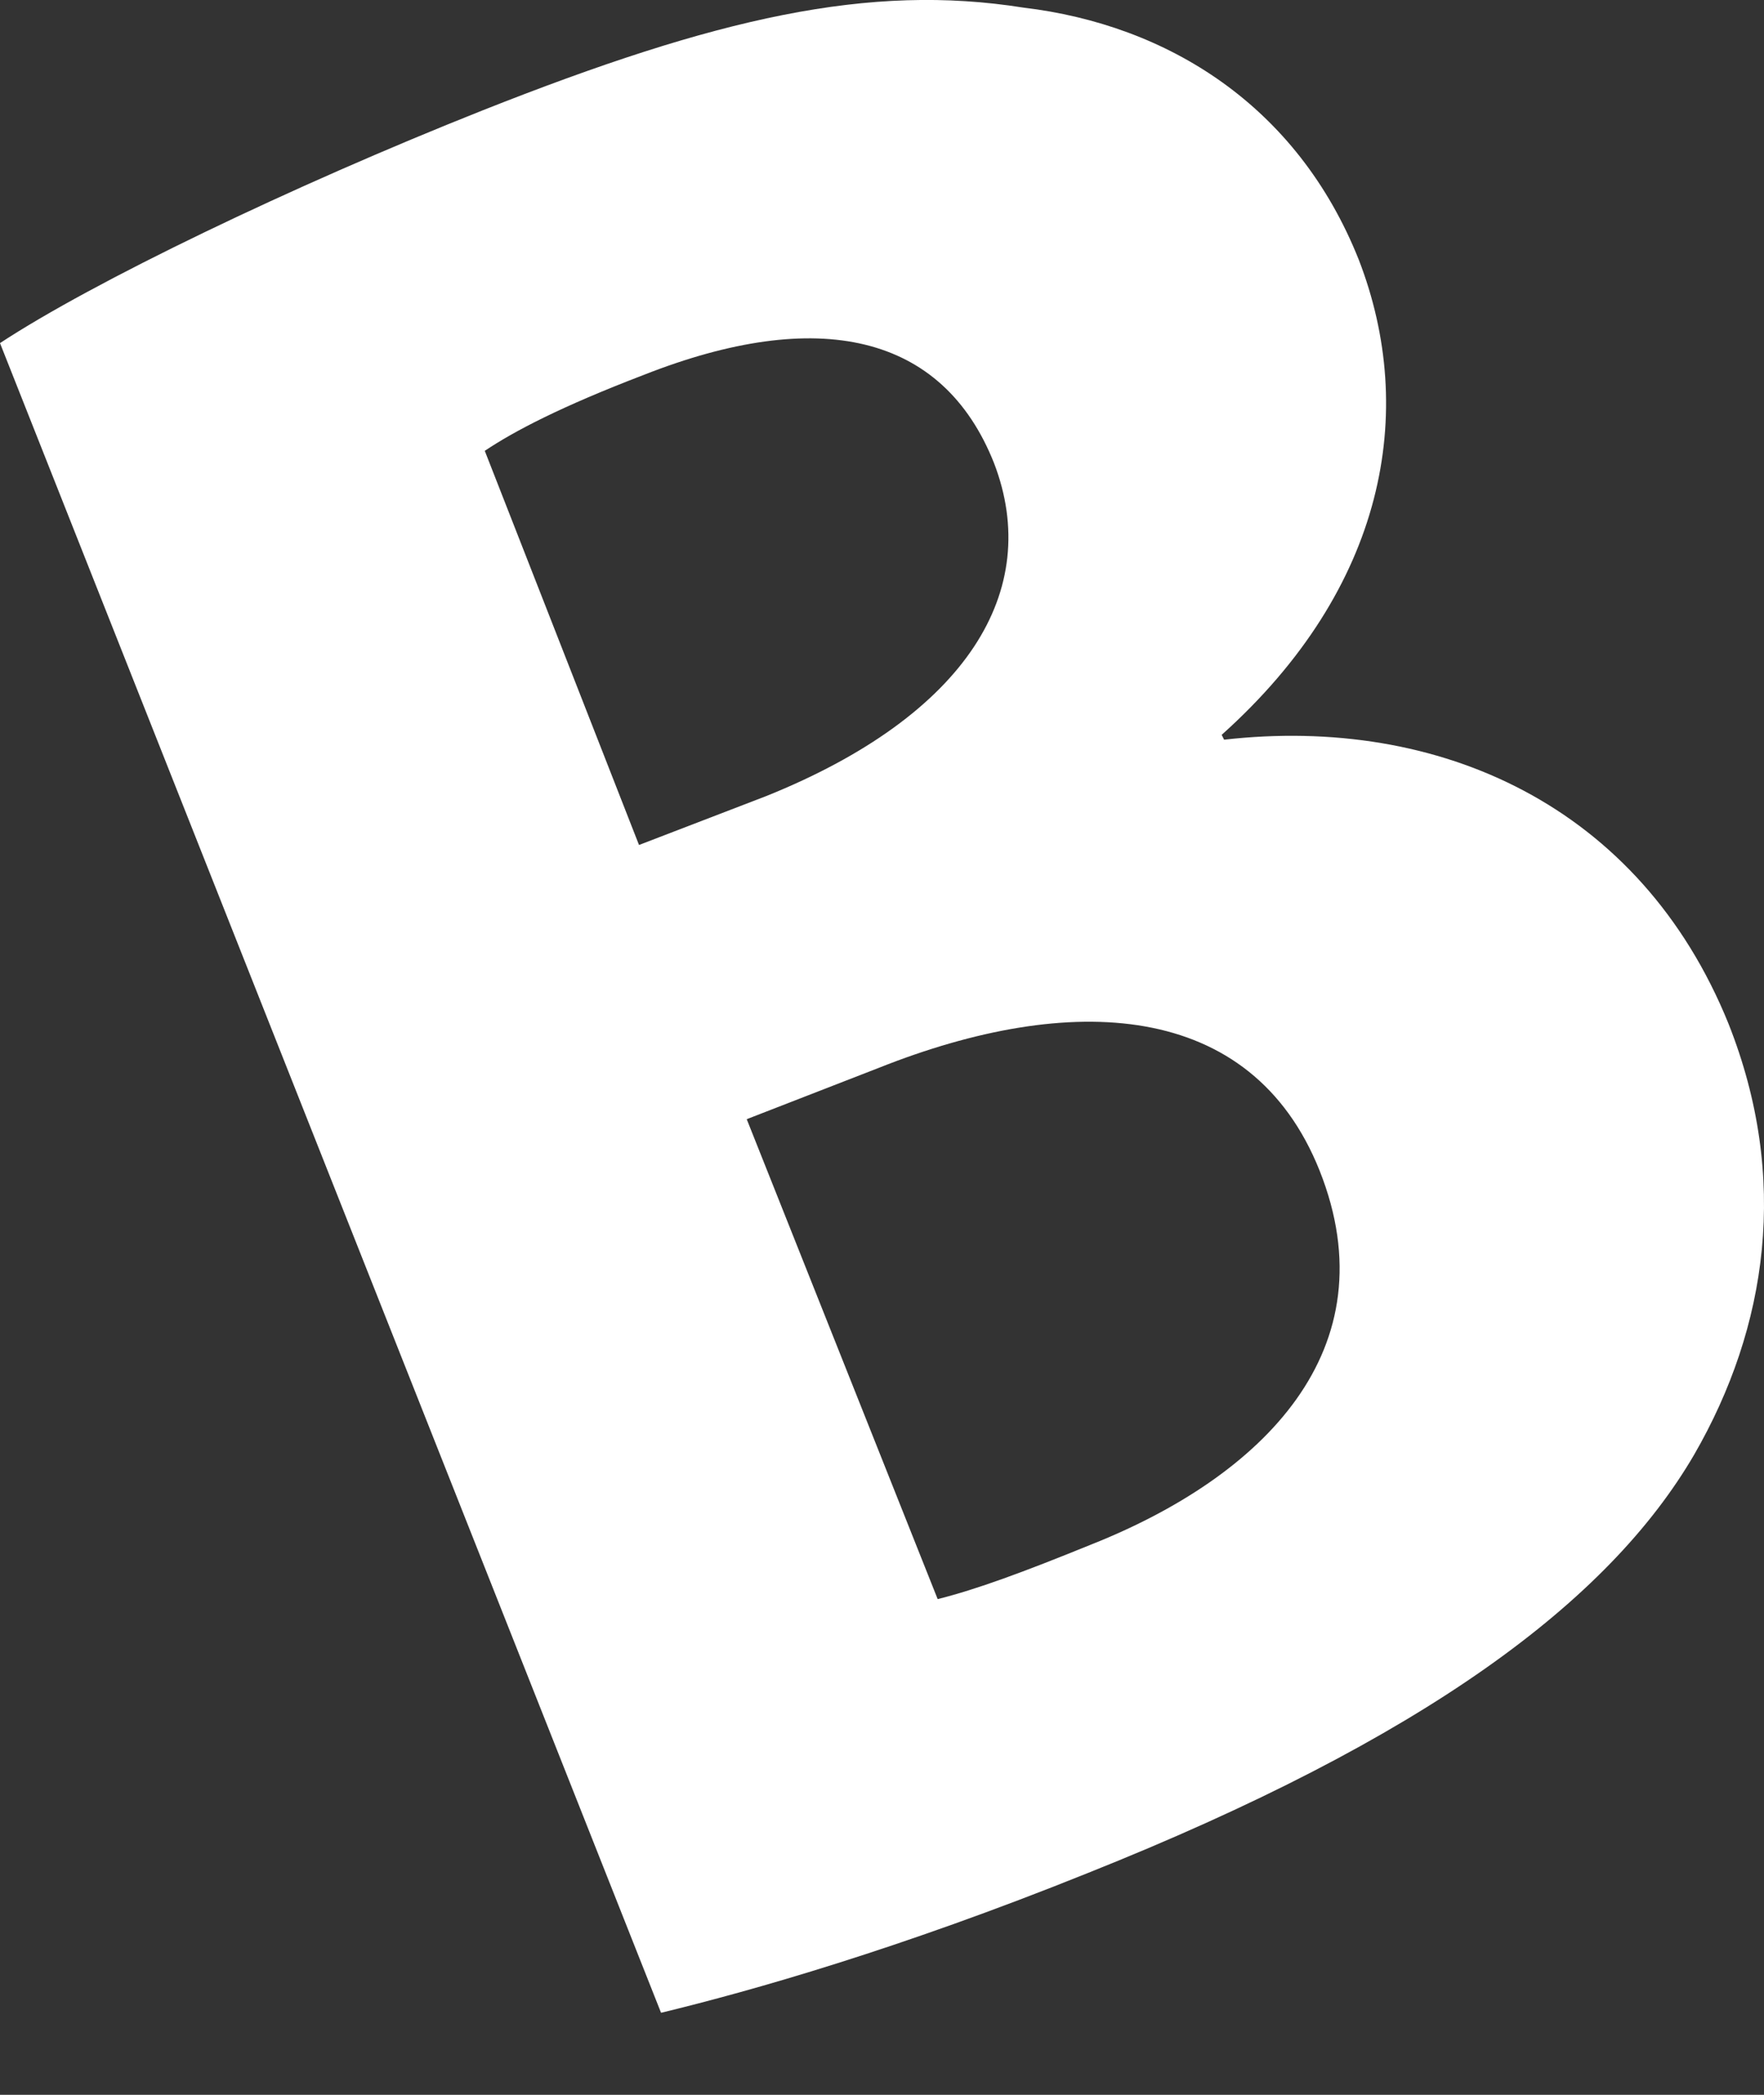 <svg width="16" height="19" viewBox="0 0 16 19" fill="none" xmlns="http://www.w3.org/2000/svg">
<rect x="0" y="0" width="16" height="19" fill="#333333" stroke="none"/>
<path d="M0 3.112C0.844 2.557 2.643 1.69 4.375 1.002C6.506 0.158 7.883 -0.153 9.282 0.069C10.592 0.225 11.769 0.958 12.325 2.357C12.857 3.733 12.569 5.332 11.081 6.665L11.103 6.709C13.057 6.487 14.878 7.309 15.678 9.285C16.233 10.684 16.033 12.039 15.367 13.193C14.59 14.526 12.924 15.769 9.86 16.991C8.15 17.679 6.817 18.057 5.996 18.256L0 3.112ZM5.796 7.664L6.951 7.22C8.772 6.487 9.46 5.355 9.016 4.2C8.549 3.023 7.417 2.779 5.84 3.4C5.085 3.689 4.663 3.911 4.397 4.089L5.796 7.664ZM8.505 14.504C8.86 14.415 9.282 14.259 9.882 14.015C11.459 13.393 12.613 12.239 11.969 10.617C11.348 9.063 9.704 8.996 7.972 9.685L6.773 10.151L8.505 14.504Z" fill="white"/>
</svg>
